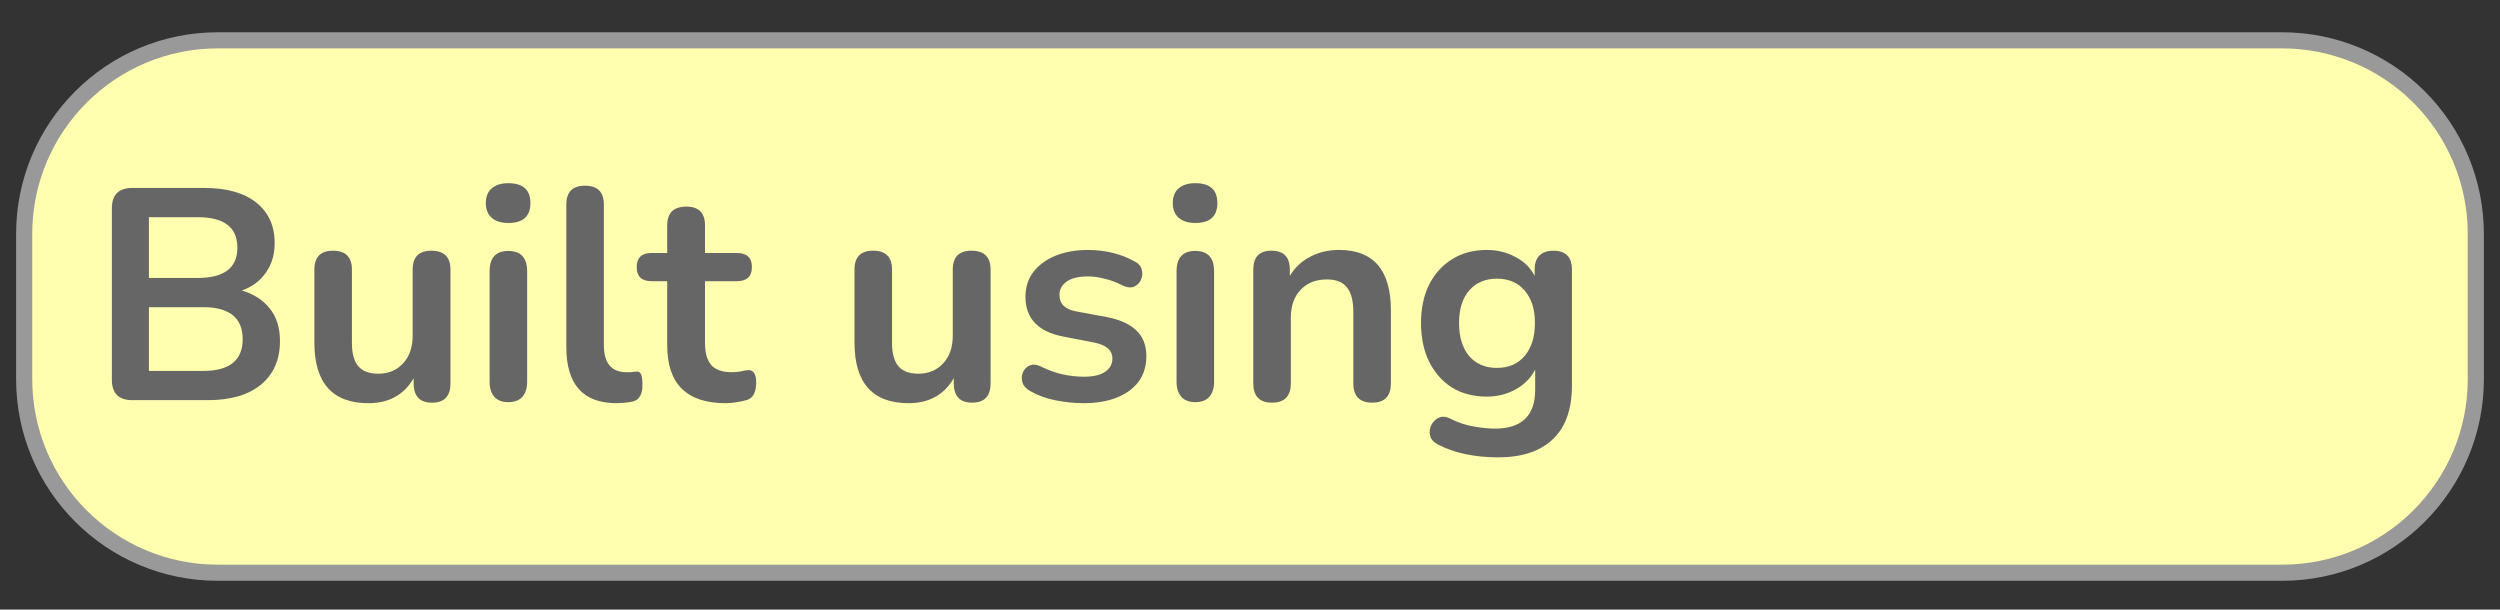 <svg version="1.1" viewBox="0.0 0.0 155.0 37.795" fill="none" stroke="none" stroke-linecap="square" stroke-miterlimit="10" xmlns:xlink="http://www.w3.org/1999/xlink" xmlns="http://www.w3.org/2000/svg"><rect x="0.0" y="0.0" width="155.0" height="37.795" fill="#333333" stroke="none"/><clipPath id="p.0"><path d="m0 0l155.0 0l0 37.795l-155.0 0l0 -37.795z" clip-rule="nonzero"/></clipPath><g clip-path="url(#p.0)"><path fill="#000000" fill-opacity="0.0" d="m0 0l155.0 0l0 37.795l-155.0 0z" fill-rule="evenodd"/><path fill="#ffffaf" d="m1.499 14.504l0 0c0 -6.629 5.374 -12.003 12.003 -12.003l127.995 0c3.183 0 6.236 1.265 8.487 3.515c2.251 2.251 3.516 5.304 3.516 8.487l0 9.003c0 6.629 -5.374 12.003 -12.003 12.003l-127.995 0l0 0c-6.629 0 -12.003 -5.374 -12.003 -12.003z" fill-rule="evenodd"/><path stroke="#999999" stroke-width="1.0" stroke-linejoin="round" stroke-linecap="butt" d="m1.499 14.504l0 0c0 -6.629 5.374 -12.003 12.003 -12.003l127.995 0c3.183 0 6.236 1.265 8.487 3.515c2.251 2.251 3.516 5.304 3.516 8.487l0 9.003c0 6.629 -5.374 12.003 -12.003 12.003l-127.995 0l0 0c-6.629 0 -12.003 -5.374 -12.003 -12.003z" fill-rule="evenodd"/><path fill="#000000" fill-opacity="0.0" d="m-3.501 -2.11l128.0 0l0 42.016l-128.0 0z" fill-rule="evenodd"/><path fill="#666666" d="m8.202 24.81q-1.266 0 -1.266 -1.266l0 -10.625q0 -1.266 1.266 -1.266l4.484 0q2.062 0 3.203 0.906q1.141 0.906 1.141 2.516q0 1.062 -0.547 1.828q-0.531 0.766 -1.484 1.109q1.109 0.328 1.734 1.125q0.625 0.781 0.625 2.0q0 1.75 -1.188 2.719q-1.172 0.953 -3.281 0.953l-4.688 0zm1.031 -7.578l3.031 0q2.453 0 2.453 -1.875q0 -1.891 -2.453 -1.891l-3.031 0l0 3.766zm0 5.766l3.359 0q2.453 0 2.453 -1.969q0 -1.984 -2.453 -1.984l-3.359 0l0 3.953zm13.617 2.0q-3.359 0 -3.359 -3.766l0 -4.516q0 -1.172 1.156 -1.172q1.172 0 1.172 1.172l0 4.547q0 0.969 0.391 1.438q0.391 0.469 1.25 0.469q0.938 0 1.531 -0.641q0.594 -0.641 0.594 -1.719l0 -4.094q0 -1.172 1.156 -1.172q1.188 0 1.188 1.172l0 7.047q0 1.203 -1.141 1.203q-1.141 0 -1.141 -1.203l0 -0.312q-0.906 1.547 -2.797 1.547zm8.661 -11.172q-0.656 0 -1.031 -0.328q-0.359 -0.328 -0.359 -0.906q0 -0.594 0.359 -0.906q0.375 -0.328 1.031 -0.328q1.375 0 1.375 1.234q0 1.234 -1.375 1.234zm0 11.109q-0.562 0 -0.859 -0.328q-0.297 -0.344 -0.297 -0.938l0 -6.844q0 -1.266 1.156 -1.266q1.172 0 1.172 1.266l0 6.844q0 0.594 -0.297 0.938q-0.297 0.328 -0.875 0.328zm6.71 0.062q-3.109 0 -3.109 -3.484l0 -8.828q0 -1.172 1.156 -1.172q1.172 0 1.172 1.172l0 8.703q0 1.688 1.391 1.688q0.156 0 0.281 0q0.141 -0.016 0.266 -0.031q0.266 -0.047 0.359 0.141q0.094 0.172 0.094 0.703q0 0.469 -0.188 0.734q-0.188 0.266 -0.625 0.312q-0.391 0.062 -0.797 0.062zm6.771 0q-3.625 0 -3.625 -3.578l0 -3.984l-0.969 0q-0.922 0 -0.922 -0.875q0 -0.875 0.922 -0.875l0.969 0l0 -1.703q0 -1.172 1.188 -1.172q1.156 0 1.156 1.172l0 1.703l1.969 0q0.938 0 0.938 0.875q0 0.875 -0.938 0.875l-1.969 0l0 3.844q0 0.906 0.391 1.359q0.391 0.438 1.266 0.438q0.312 0 0.547 -0.047q0.25 -0.062 0.438 -0.078q0.234 -0.031 0.375 0.141q0.156 0.156 0.156 0.641q0 0.375 -0.125 0.672q-0.125 0.281 -0.438 0.391q-0.25 0.078 -0.641 0.141q-0.391 0.062 -0.688 0.062zm11.345 0q-3.359 0 -3.359 -3.766l0 -4.516q0 -1.172 1.156 -1.172q1.172 0 1.172 1.172l0 4.547q0 0.969 0.391 1.438q0.391 0.469 1.25 0.469q0.938 0 1.531 -0.641q0.594 -0.641 0.594 -1.719l0 -4.094q0 -1.172 1.156 -1.172q1.188 0 1.188 1.172l0 7.047q0 1.203 -1.141 1.203q-1.141 0 -1.141 -1.203l0 -0.312q-0.906 1.547 -2.797 1.547zm10.833 0q-0.797 0 -1.703 -0.172q-0.891 -0.172 -1.594 -0.578q-0.391 -0.219 -0.484 -0.547q-0.094 -0.328 0.031 -0.609q0.125 -0.297 0.406 -0.422q0.297 -0.141 0.688 0.047q0.734 0.359 1.391 0.5q0.656 0.141 1.297 0.141q0.891 0 1.328 -0.312q0.438 -0.312 0.438 -0.812q0 -0.781 -1.156 -1.0l-1.859 -0.359q-2.375 -0.453 -2.375 -2.469q0 -0.891 0.484 -1.531q0.5 -0.656 1.375 -1.016q0.875 -0.359 2.016 -0.359q1.641 0 2.938 0.734q0.344 0.188 0.406 0.516q0.078 0.312 -0.062 0.609q-0.141 0.297 -0.438 0.422q-0.297 0.109 -0.688 -0.078q-0.578 -0.297 -1.125 -0.422q-0.531 -0.141 -1.016 -0.141q-0.906 0 -1.344 0.328q-0.438 0.312 -0.438 0.828q0 0.828 1.062 1.016l1.859 0.344q1.219 0.234 1.844 0.828q0.625 0.594 0.625 1.609q0 1.359 -1.062 2.141q-1.062 0.766 -2.844 0.766zm6.932 -11.172q-0.656 0 -1.031 -0.328q-0.359 -0.328 -0.359 -0.906q0 -0.594 0.359 -0.906q0.375 -0.328 1.031 -0.328q1.375 0 1.375 1.234q0 1.234 -1.375 1.234zm0 11.109q-0.562 0 -0.859 -0.328q-0.297 -0.344 -0.297 -0.938l0 -6.844q0 -1.266 1.156 -1.266q1.172 0 1.172 1.266l0 6.844q0 0.594 -0.297 0.938q-0.297 0.328 -0.875 0.328zm4.757 0.031q-1.156 0 -1.156 -1.203l0 -7.047q0 -1.172 1.125 -1.172q1.141 0 1.141 1.172l0 0.391q0.469 -0.781 1.266 -1.188q0.797 -0.422 1.781 -0.422q3.219 0 3.219 3.75l0 4.516q0 1.203 -1.156 1.203q-1.172 0 -1.172 -1.203l0 -4.406q0 -1.062 -0.406 -1.547q-0.391 -0.484 -1.234 -0.484q-1.031 0 -1.641 0.656q-0.594 0.641 -0.594 1.703l0 4.078q0 1.203 -1.172 1.203zm14.008 3.391q-1.016 0 -1.953 -0.188q-0.938 -0.188 -1.703 -0.578q-0.453 -0.219 -0.547 -0.578q-0.078 -0.344 0.078 -0.656q0.156 -0.312 0.453 -0.453q0.312 -0.141 0.672 0.031q0.812 0.406 1.547 0.516q0.734 0.125 1.266 0.125q2.5 0 2.5 -2.406l0 -1.25q-0.391 0.766 -1.203 1.219q-0.812 0.453 -1.797 0.453q-1.234 0 -2.156 -0.562q-0.906 -0.578 -1.422 -1.609q-0.5 -1.031 -0.5 -2.391q0 -1.359 0.5 -2.375q0.516 -1.016 1.422 -1.578q0.922 -0.578 2.156 -0.578q0.984 0 1.781 0.438q0.812 0.422 1.188 1.172l0 -0.391q0 -0.578 0.297 -0.875q0.312 -0.297 0.859 -0.297q1.156 0 1.156 1.172l0 7.172q0 2.234 -1.188 3.344q-1.172 1.125 -3.406 1.125zm-0.062 -5.547q1.094 0 1.719 -0.734q0.641 -0.75 0.641 -2.047q0 -1.281 -0.641 -2.016q-0.625 -0.734 -1.719 -0.734q-1.078 0 -1.719 0.734q-0.625 0.734 -0.625 2.016q0 1.297 0.625 2.047q0.641 0.734 1.719 0.734z" fill-rule="nonzero"/></g></svg>